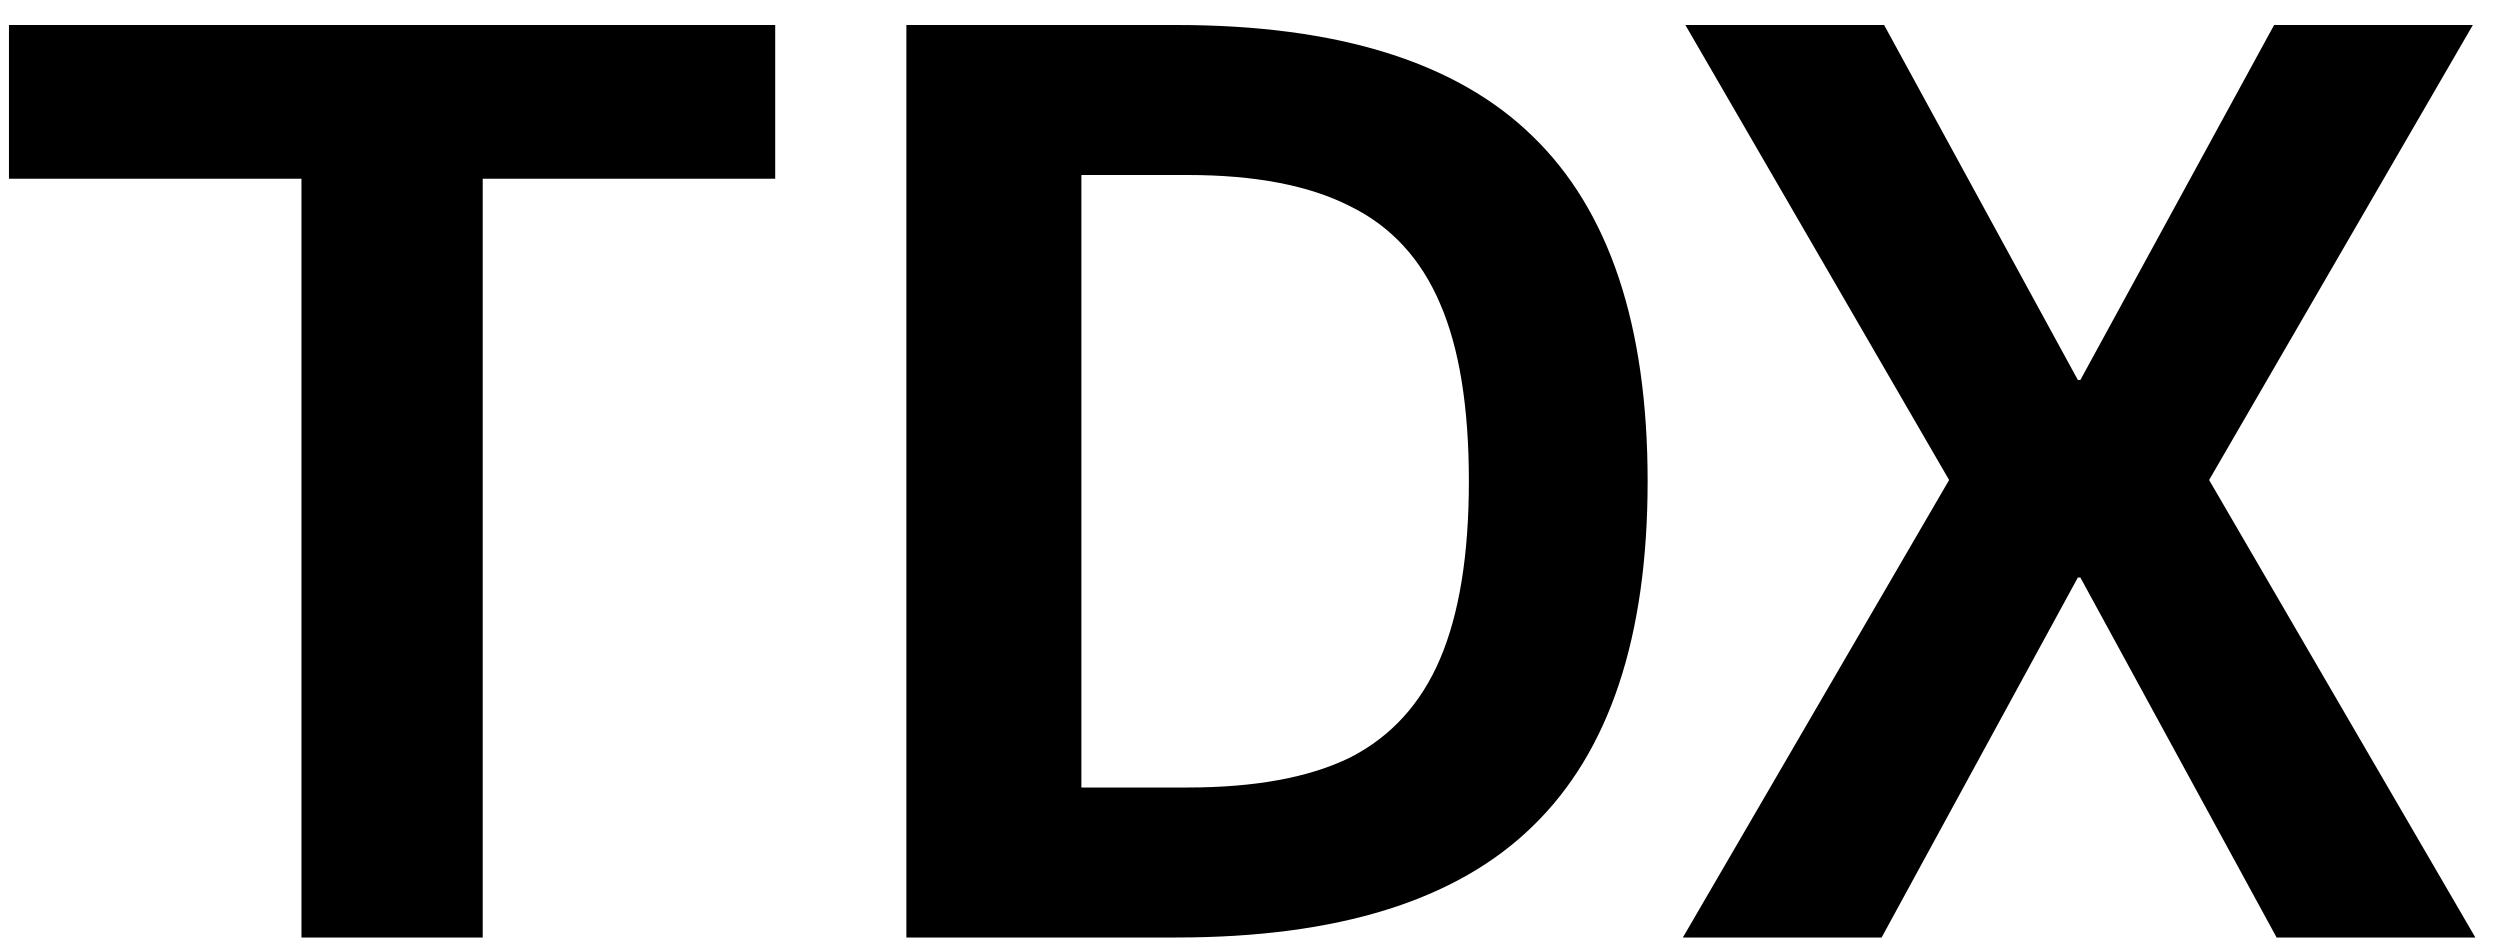 <svg width="96" height="36" viewBox="0 0 96 36" fill="none" xmlns="http://www.w3.org/2000/svg">
<path d="M11.576 36V6.864H0.344V0.96H29.768V6.864H18.536V36H11.576ZM34.805 36V0.96H45.173C51.381 0.96 55.941 2.384 58.853 5.232C61.797 8.08 63.269 12.496 63.269 18.48C63.269 24.464 61.797 28.88 58.853 31.728C55.941 34.576 51.381 36 45.173 36H34.805ZM45.605 30.24C48.197 30.24 50.277 29.856 51.845 29.088C53.413 28.288 54.565 27.024 55.301 25.296C56.037 23.568 56.405 21.296 56.405 18.48C56.405 15.632 56.037 13.36 55.301 11.664C54.565 9.936 53.413 8.688 51.845 7.92C50.277 7.12 48.197 6.72 45.605 6.72H41.525V30.24H45.605ZM64.622 36L74.846 18.432L64.718 0.96H72.35L79.79 14.592H79.886L87.326 0.96H94.958L84.83 18.432L95.054 36H87.422L79.886 22.176H79.79L72.254 36H64.622Z" fill="black"/>
</svg>
